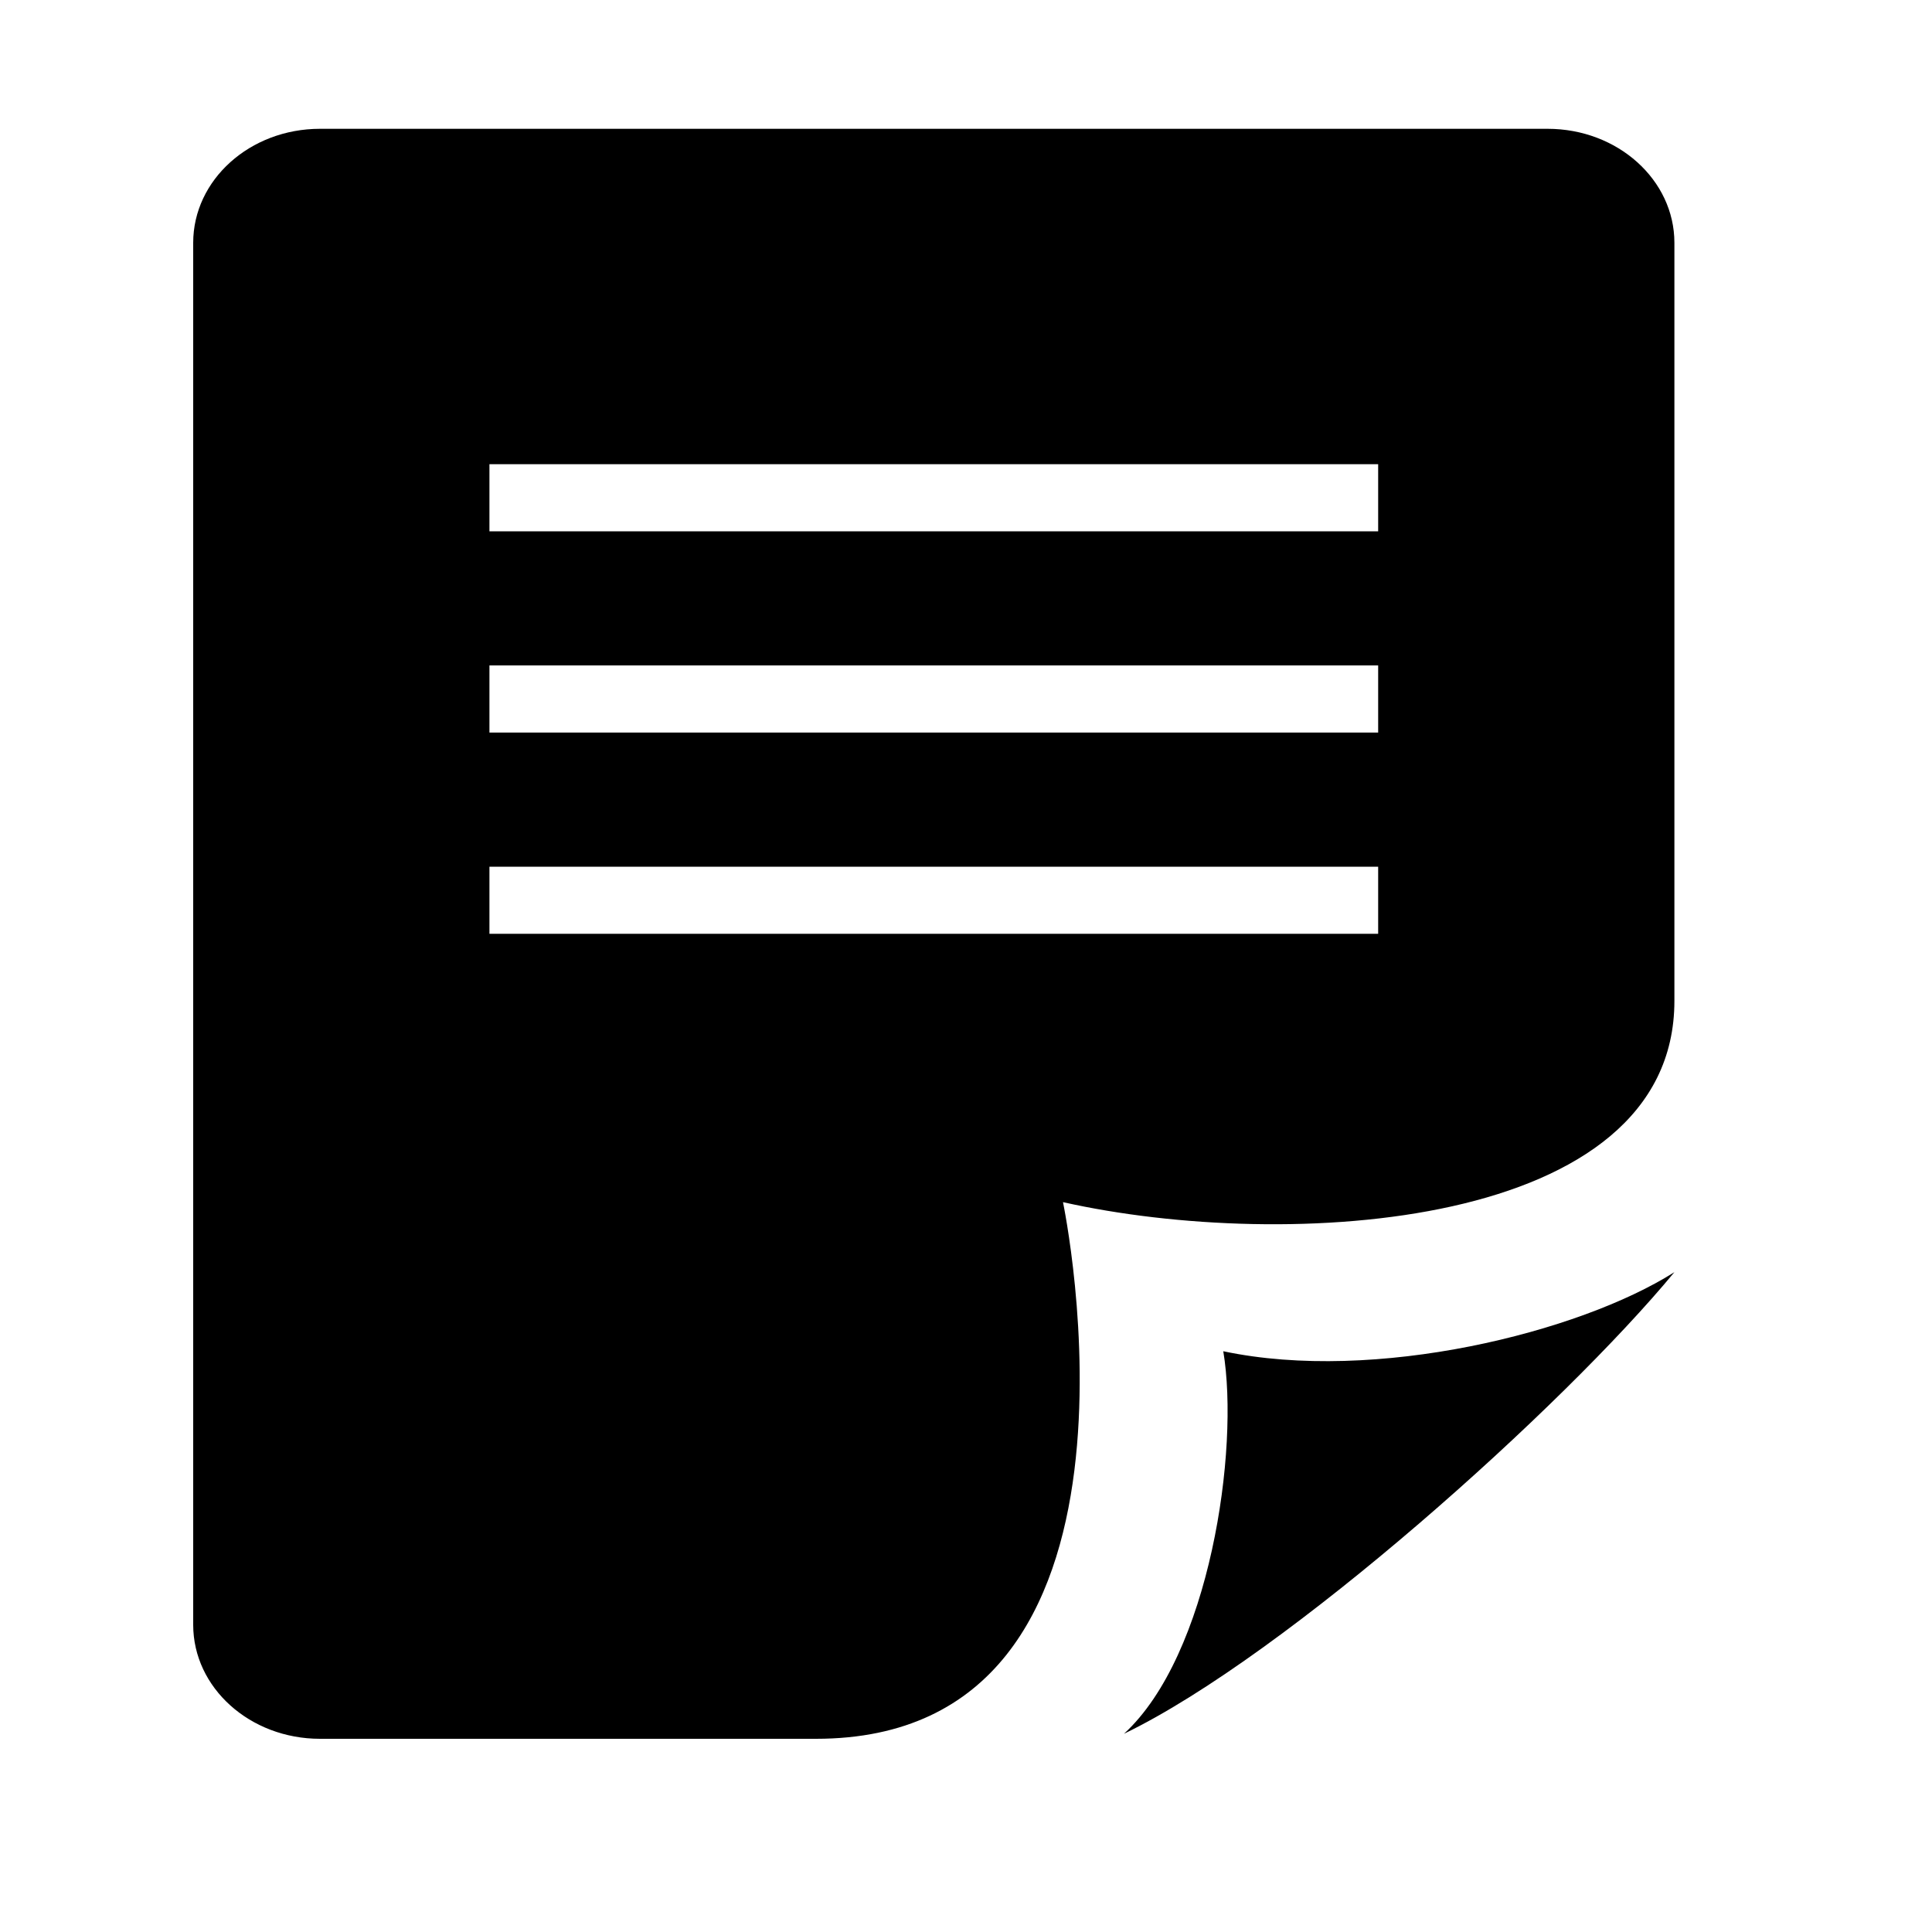 <svg width="30" height="30" viewBox="0 0 30 30" fill="none" xmlns="http://www.w3.org/2000/svg">
<path d="M26 15.542V3.77C26 2.793 25.119 2 24.031 2H4.969C3.881 2 3 2.793 3 3.77V25.23C3 26.207 3.881 27 4.969 27H12.67C18.256 27 16.506 18.667 16.506 18.667C19.966 19.443 26 19.103 26 15.542ZM21.4 8.25H7.6V7.208H21.4V8.25ZM21.4 11.375H7.6V10.333H21.4V11.375ZM21.4 14.5H7.6V13.458H21.4V14.5ZM18.995 20.982C21.349 21.48 24.521 20.692 26 19.754C24.282 21.835 19.986 25.7 17.453 26.922C18.783 25.705 19.251 22.512 18.995 20.982Z" fill="black"/>
</svg>
